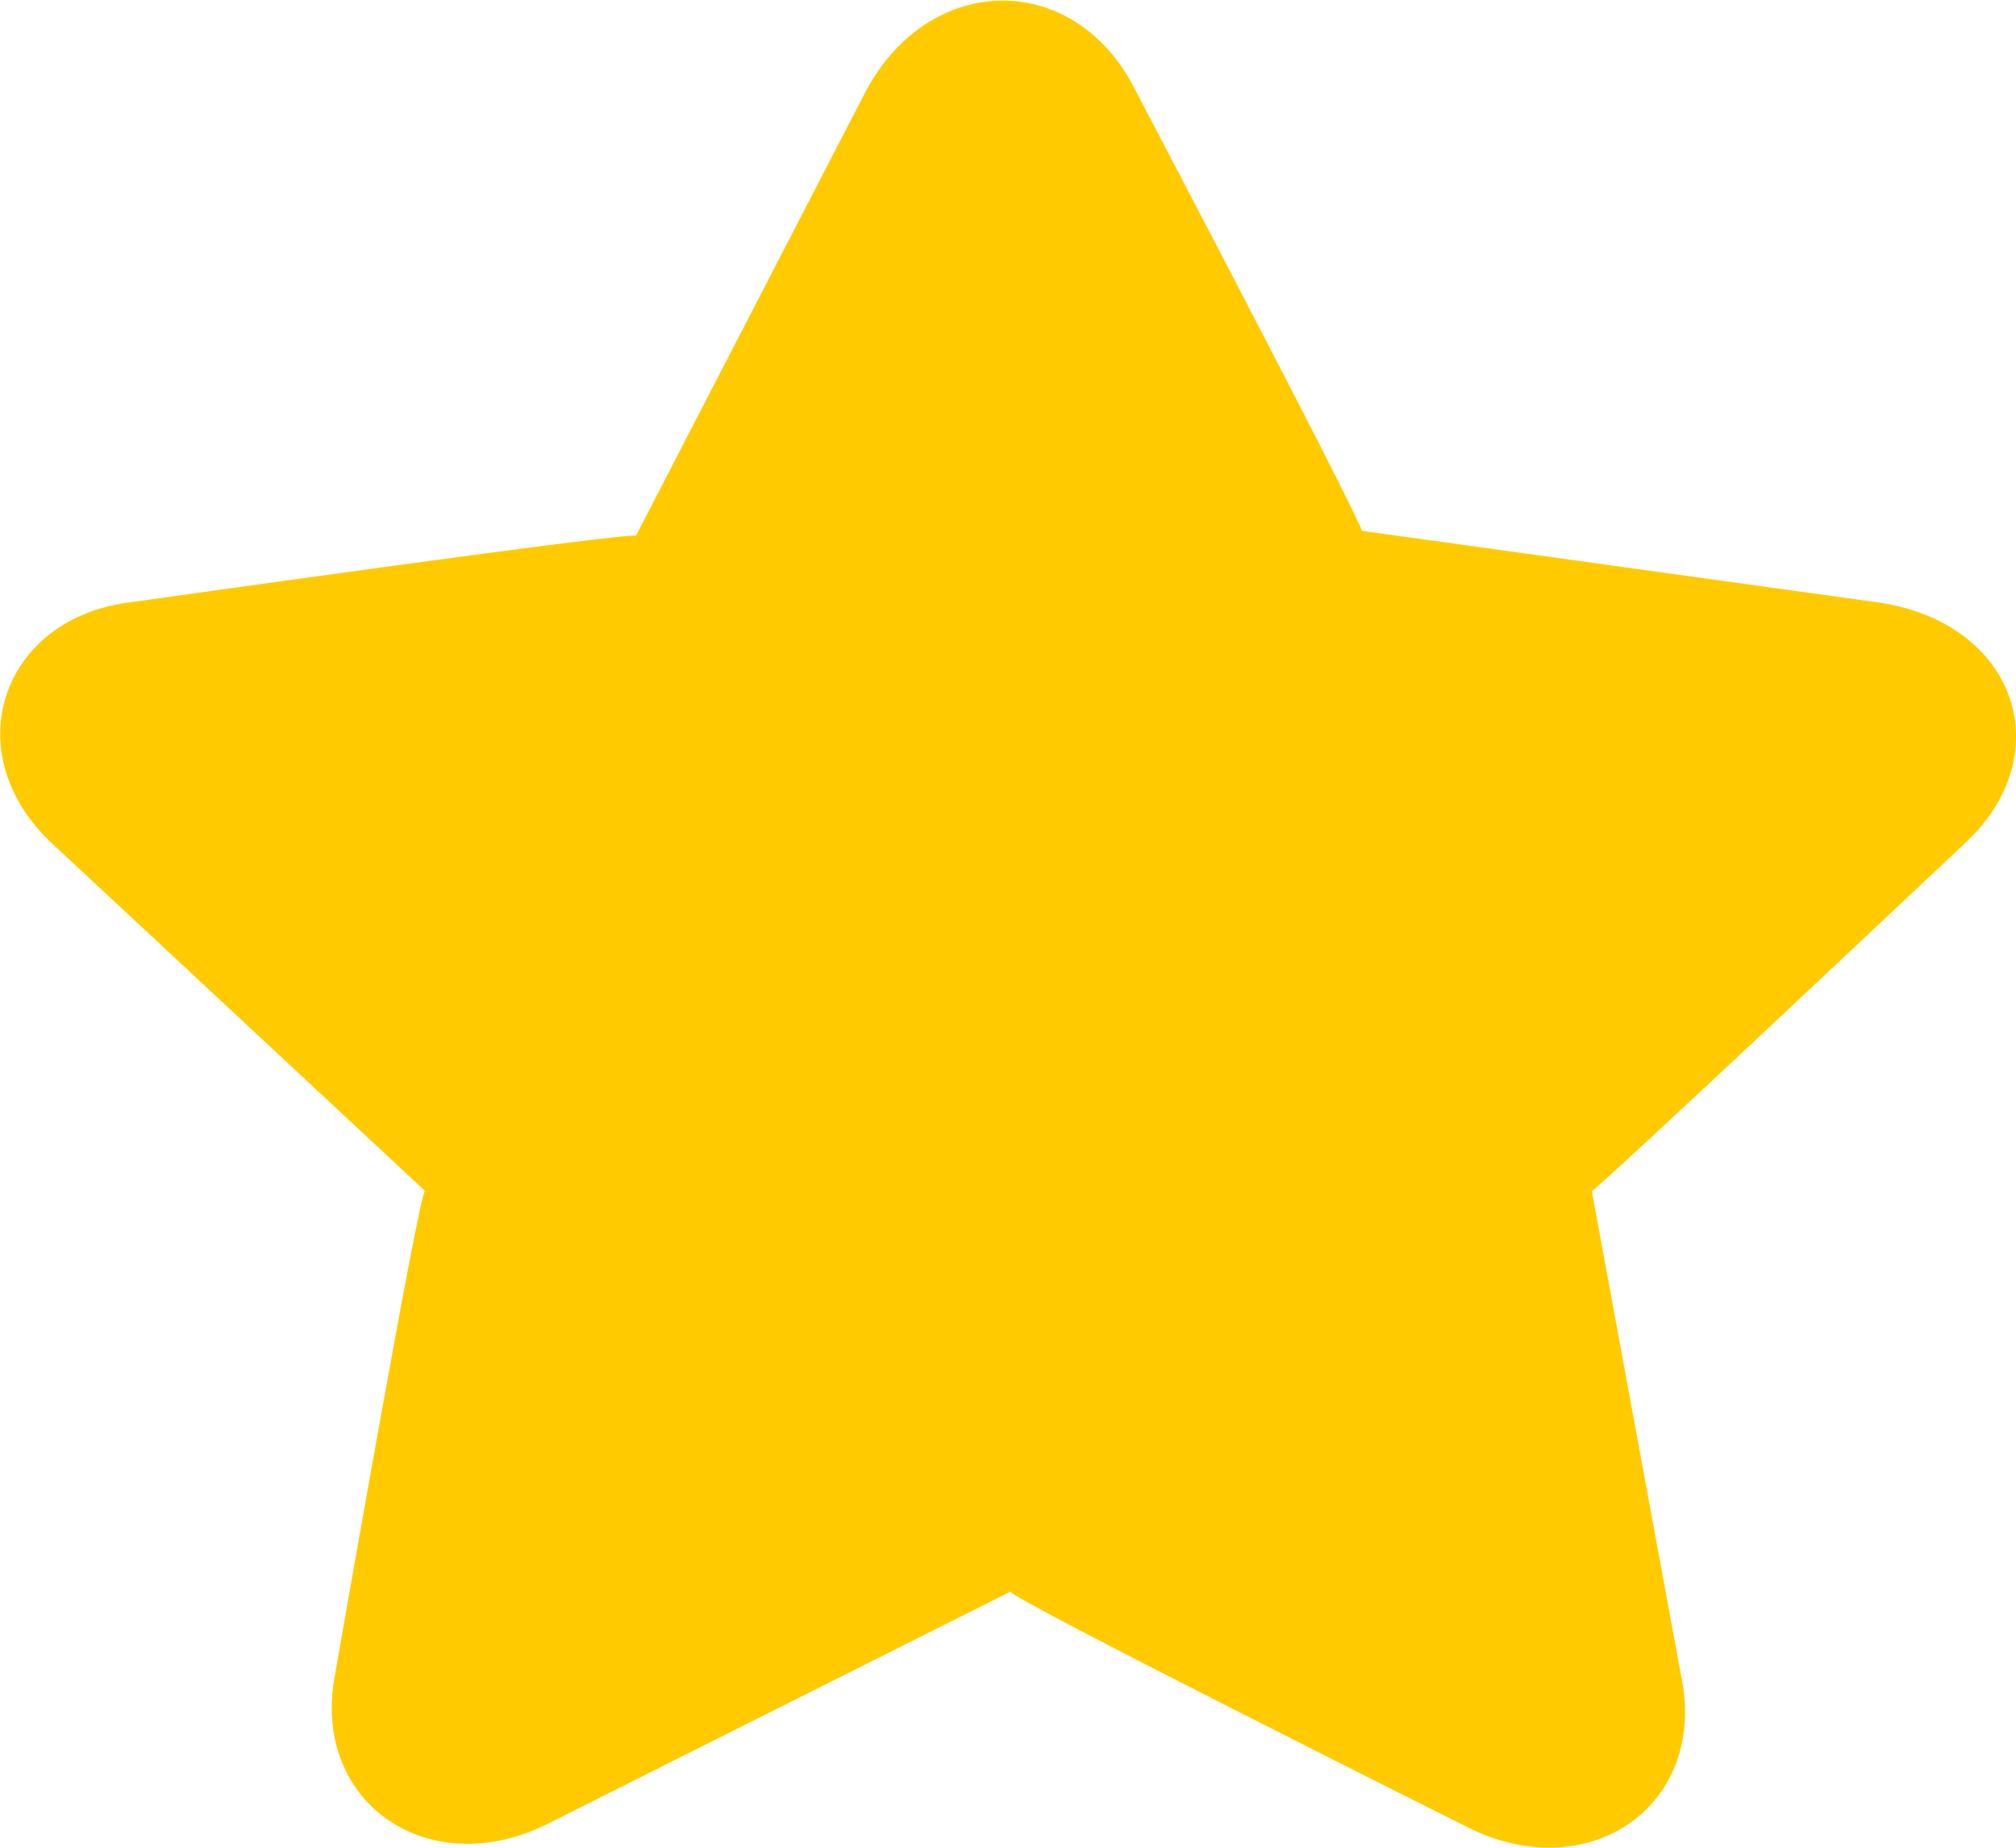 <svg xmlns="http://www.w3.org/2000/svg" width="24" height="22" viewBox="0 0 24 22"><path d="M20.02 19.98c.3 1.54-1.13 2.5-2.56 1.77 0 0-5.48-2.74-5.43-2.8L6.55 21.7c-1.43.74-2.86-.23-2.56-1.77 0 0 1.01-5.8 1.07-5.75l-4.4-4.1c-1.2-1.08-.66-2.68.83-2.9 0 0 6.08-.86 6.08-.8l2.74-5.3c.77-1.43 2.5-1.43 3.21 0 0 0 2.75 5.24 2.69 5.24l6.13.85c1.67.23 2.21 1.83 1.02 2.9 0 0-4.4 4.15-4.41 4.11l1.07 5.81z" fill="#ffcb00"/></svg>